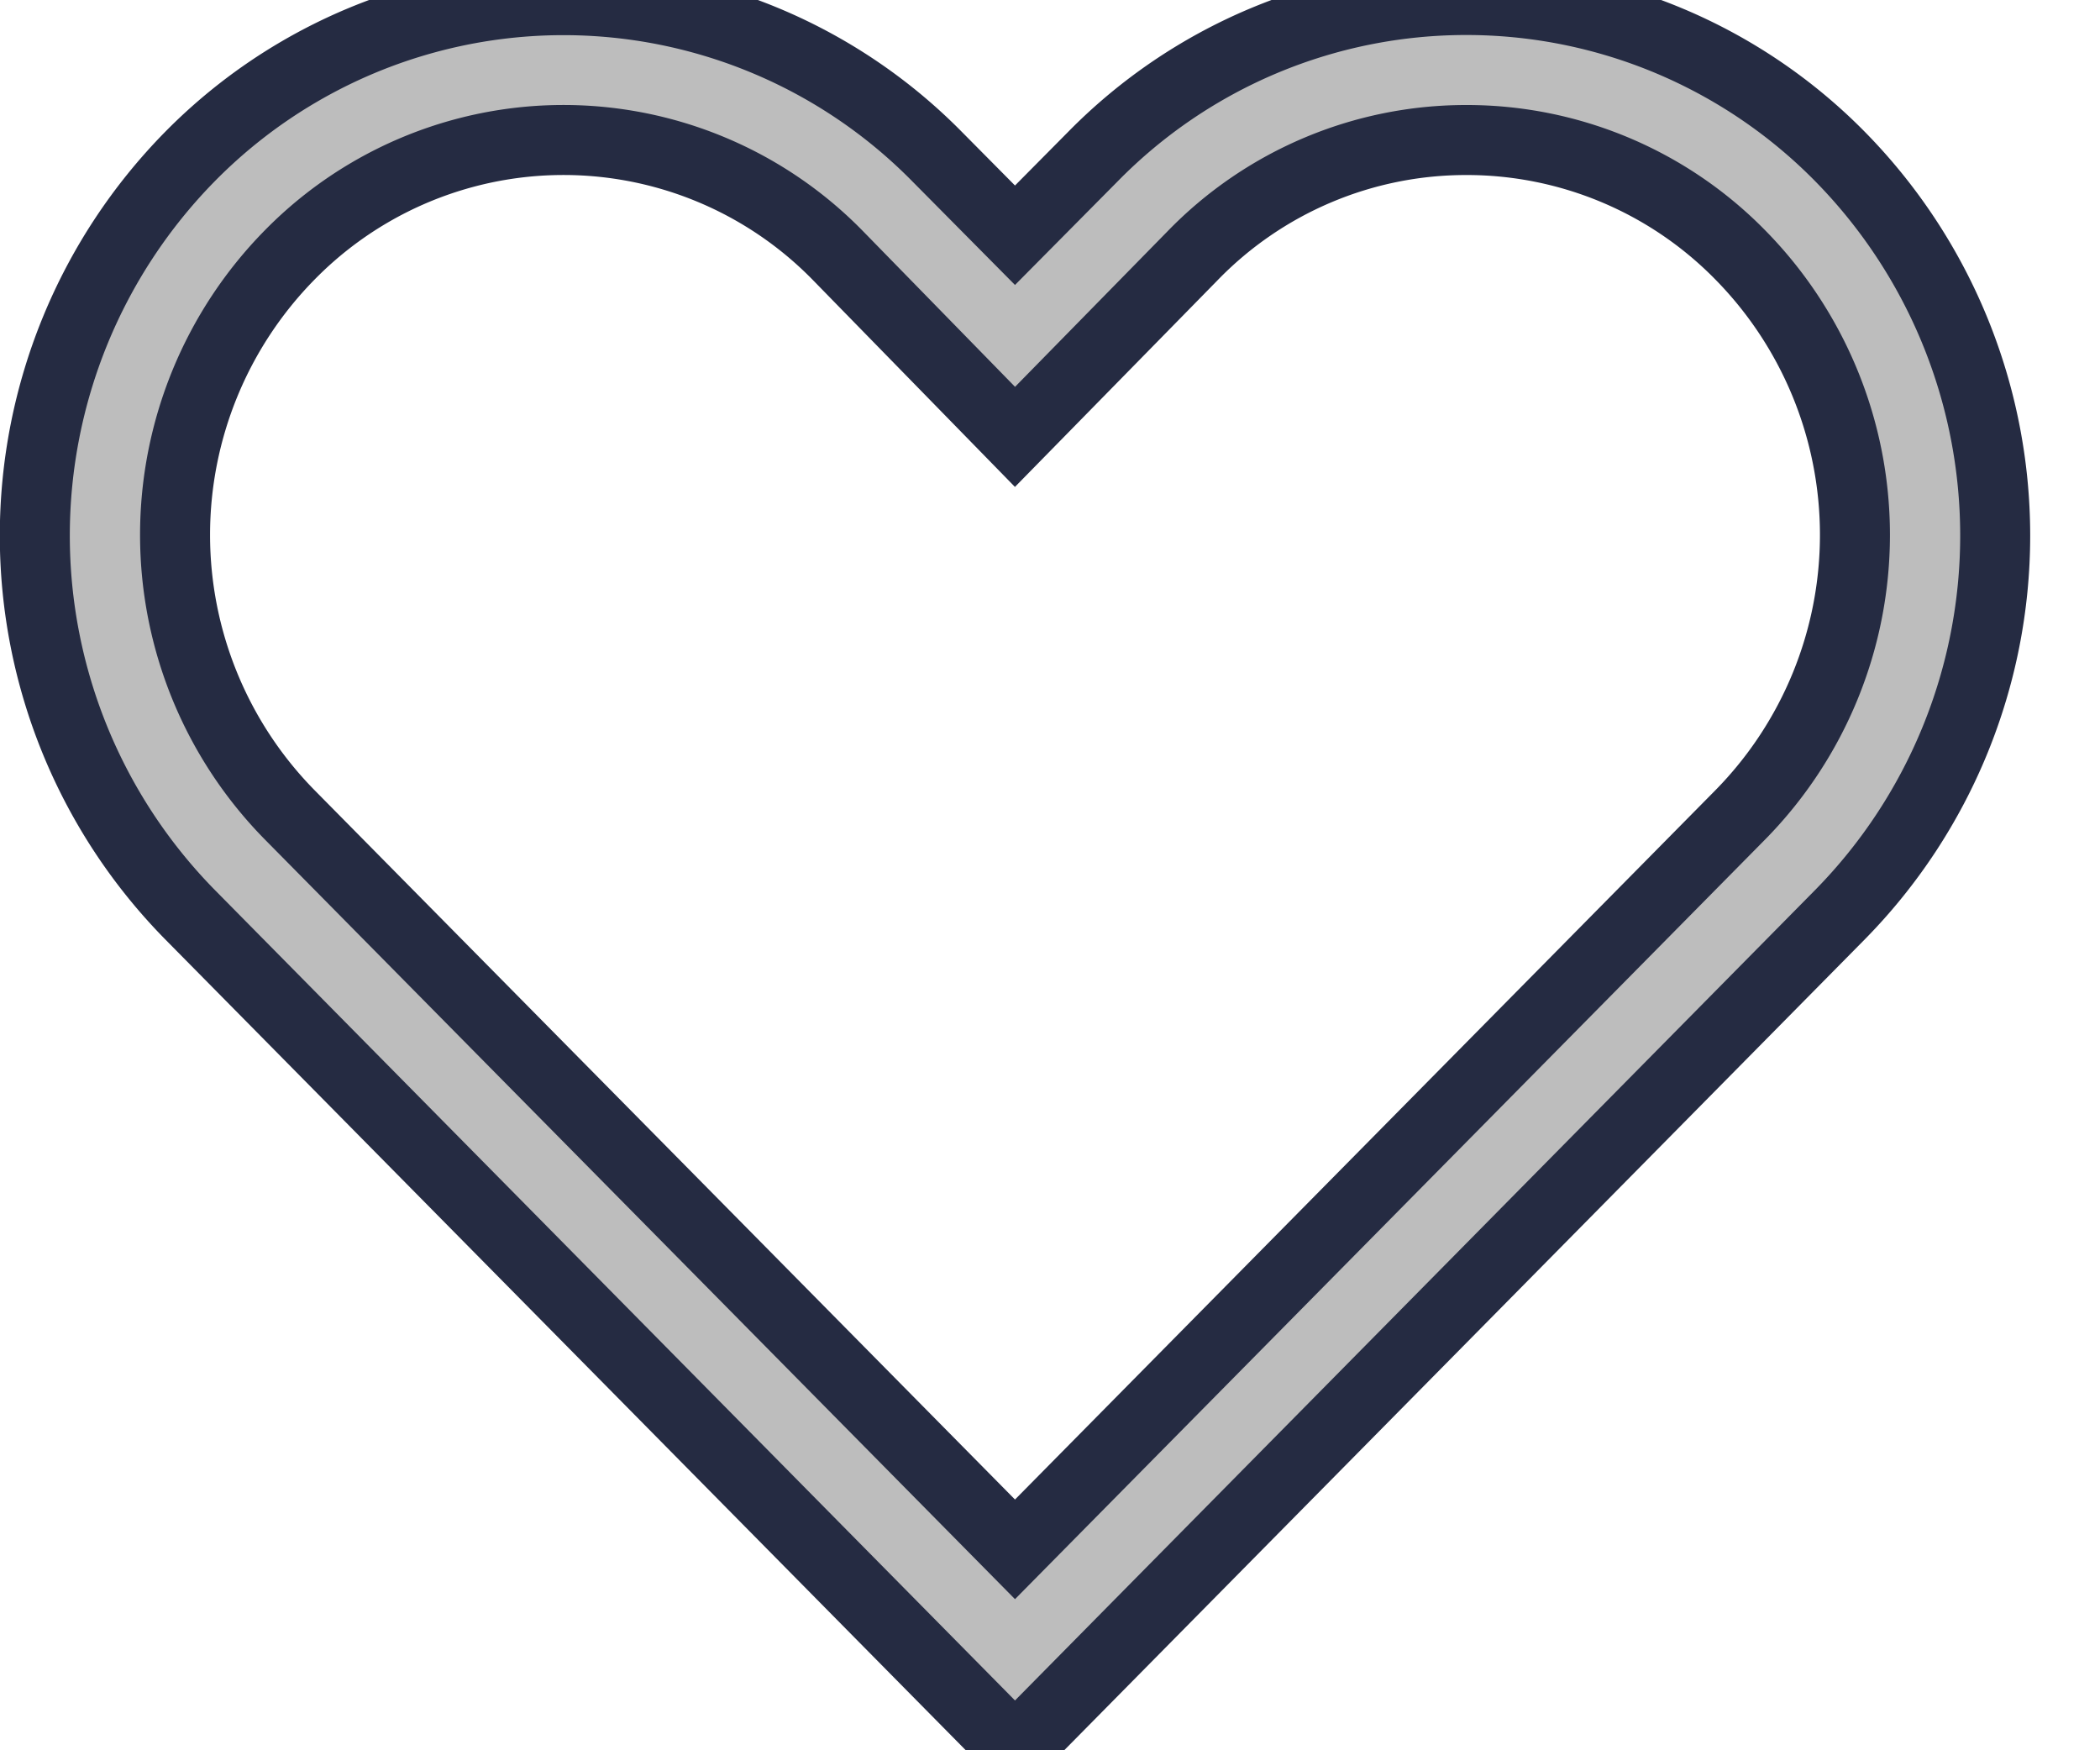 <svg width="30" height="25" fill="none" xmlns="http://www.w3.org/2000/svg"><path d="M20.95 2a5.47 5.47 0 013.91 1.64 5.7 5.7 0 010 8L14.5 22.13 4.14 11.64a5.7 5.7 0 010-8 5.48 5.48 0 017.82 0l2.54 2.6 2.53-2.58A5.44 5.44 0 0120.95 2zm0-2a7.47 7.47 0 00-5.34 2.24L14.5 3.36l-1.11-1.12a7.49 7.49 0 00-10.68 0 7.72 7.72 0 000 10.82L14.5 25l11.79-11.94a7.72 7.72 0 000-10.82A7.49 7.49 0 0020.95 0z" fill="#BDBDBD" stroke="#252B42"/></svg>